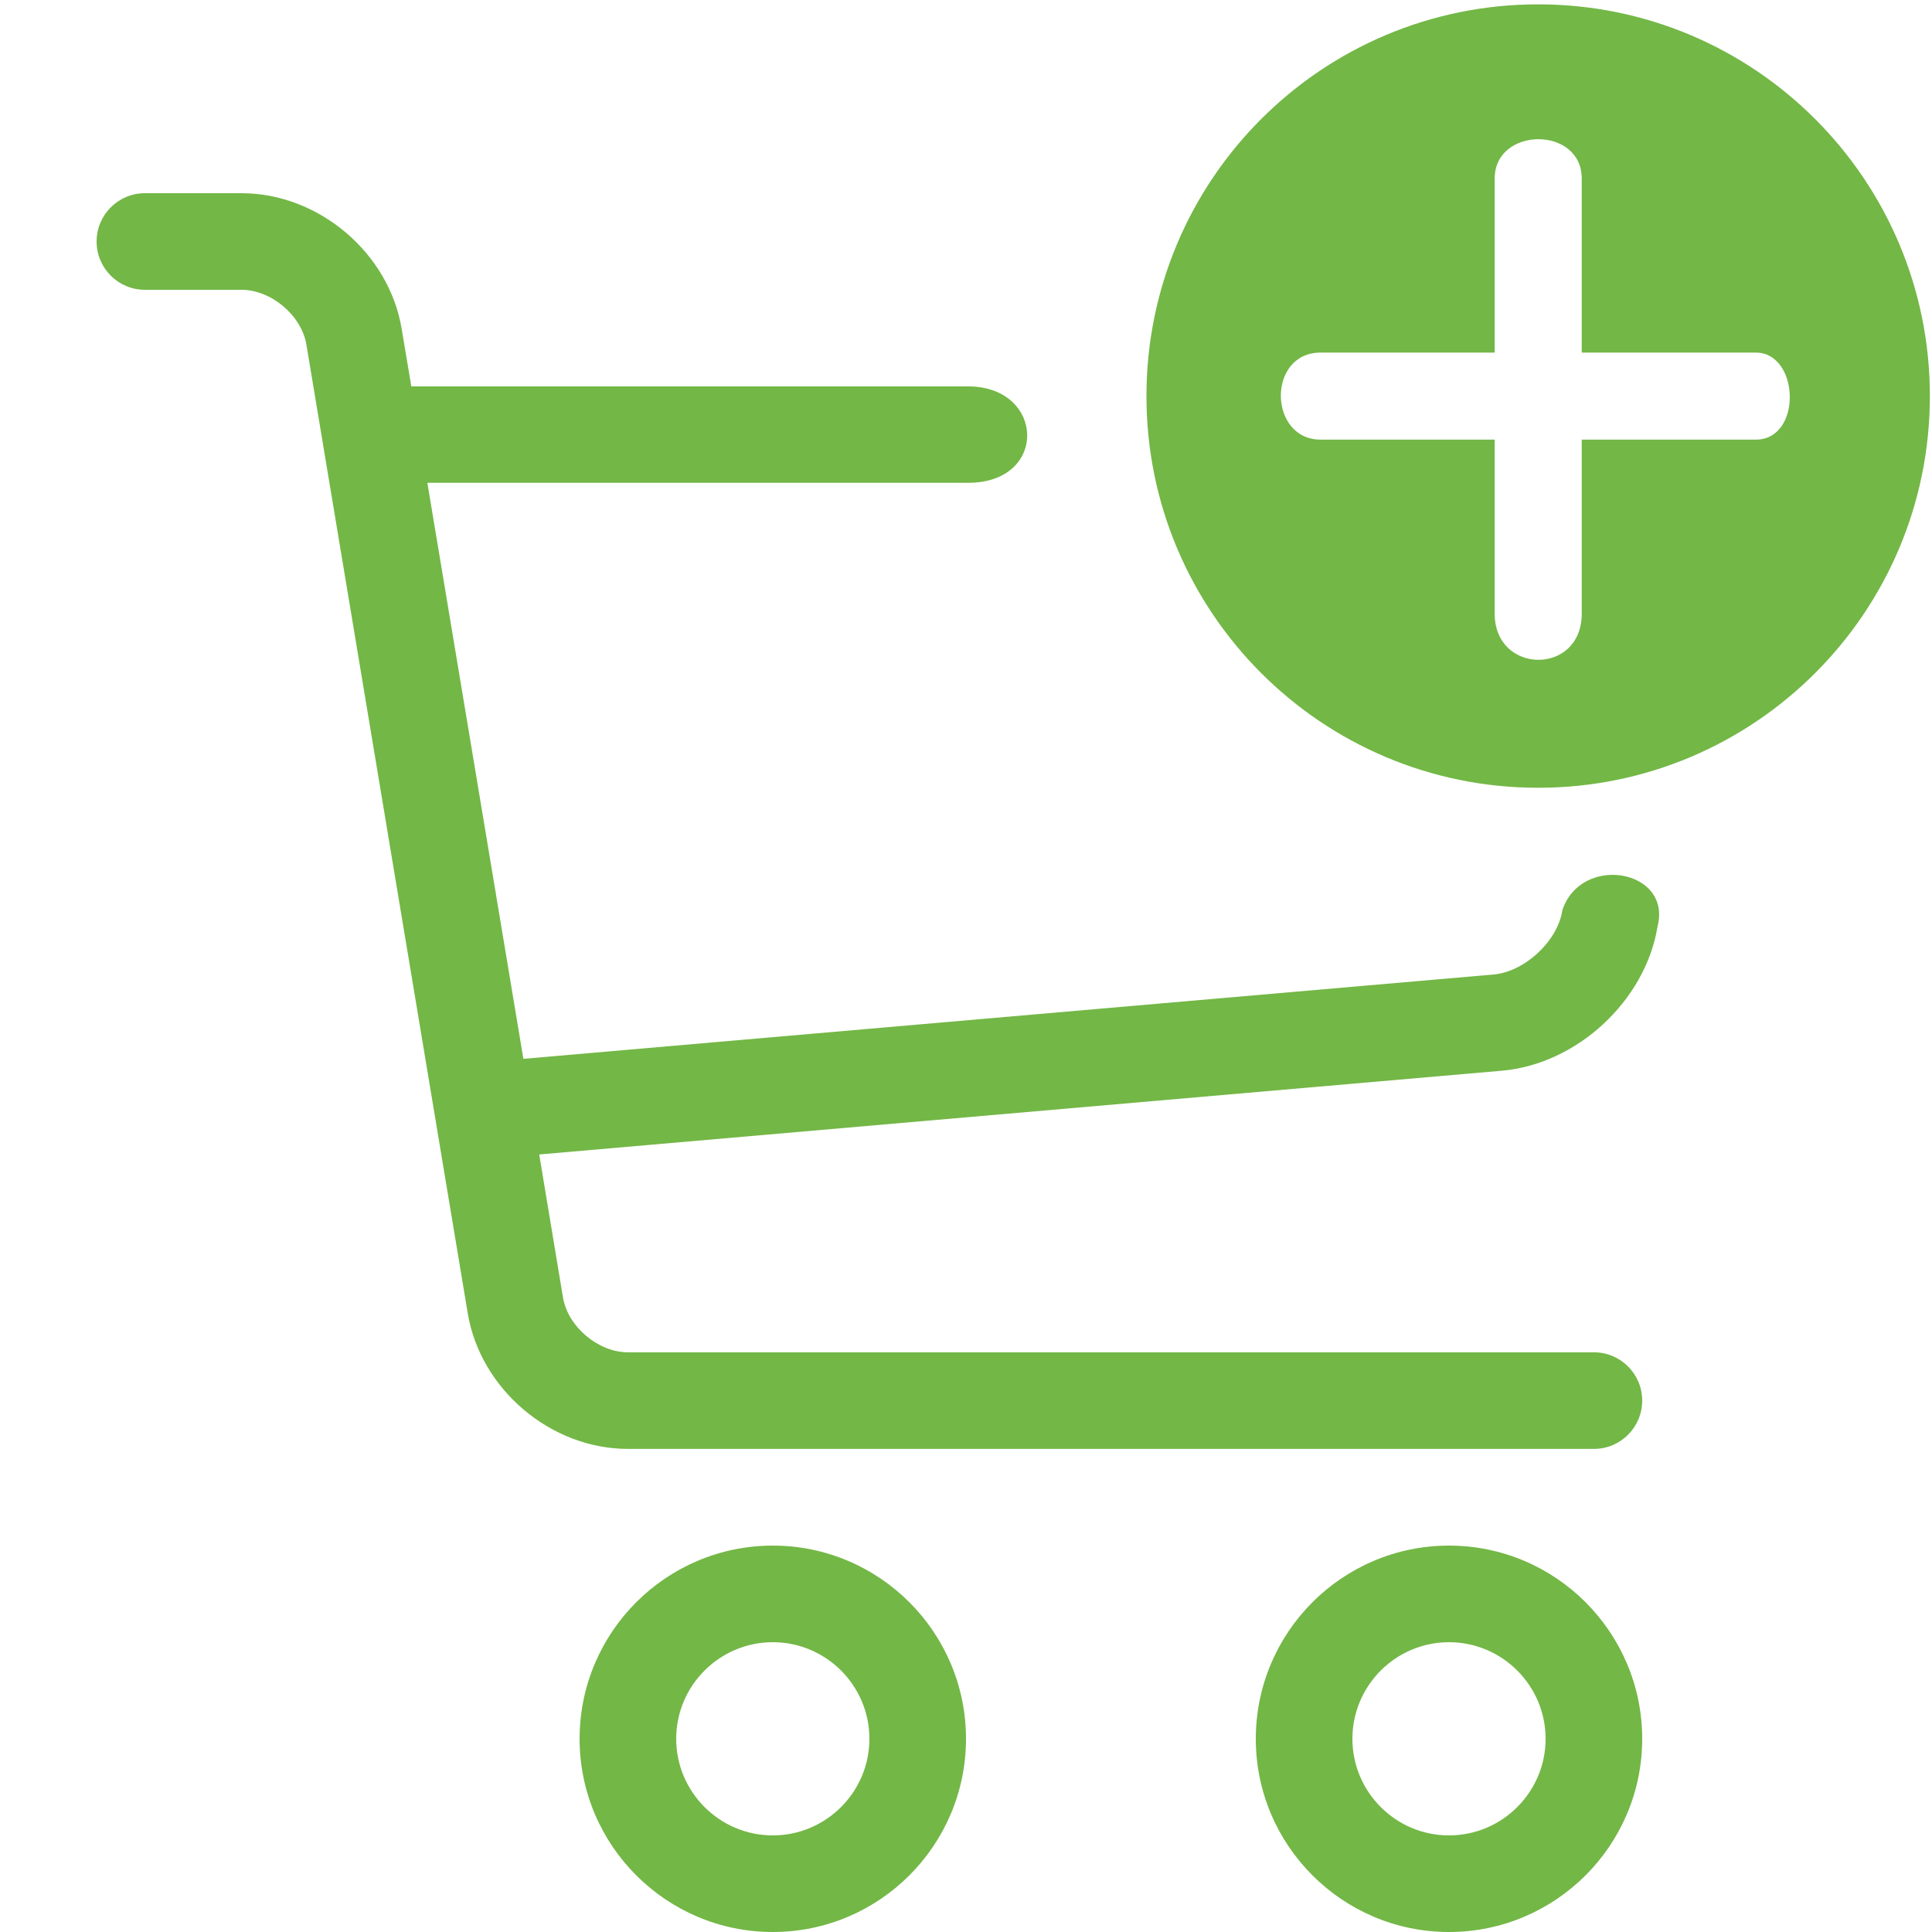 <?xml version="1.0" encoding="UTF-8"?>
<!-- Generated by IcoMoon.io -->
<svg width="20" height="20" version="1.1" viewBox="0 0 20 20" xmlns="http://www.w3.org/2000/svg">
 <title>cart-add</title>
 <path d="m8 20c-1.103 0-2-.897-2-2s.897-2 2-2 2 .897 2 2-.897 2-2 2zm0-3c-.551 0-1 .449-1 1s.449 1 1 1 1-.449 1-1-.449-1-1-1z" fill="#73b746"/>
 <path d="m15 20c-1.103 0-2-.897-2-2s.897-2 2-2 2 .897 2 2-.897 2-2 2zm0-3c-.551 0-1 .449-1 1s.449 1 1 1 1-.449 1-1-.449-1-1-1z" fill="#73b746"/>
 <path d="m1.5 2c-.276 0-.5.224-.5.5s.224.5.5.5h1c.307 0 .622.265.672.568l1.67 10.027c.131.787.859 1.404 1.658 1.404h10c.276 0 .5-.224.5-.5s-.224-.5-.5-.5h-10c-.307 0-.622-.265-.672-.568l-.246-1.48 9.965-.867c.775-.067 1.483-.72 1.611-1.488l.002-.01c.145-.585-.789-.749-.986-.166l-.002.012c-.053.316-.391.628-.711.656l-10.043.873-.994-5.963h5.598c.835 0 .795-.998 0-.998h-5.764l-.1-.596c-.131-.787-.859-1.404-1.658-1.404z" fill="#73b746"/>
 <path d="m15.923.045c-2.24 0-4.055 1.815-4.055 4.055 0 2.24 1.815 4.055 4.055 4.055s4.055-1.815 4.055-4.055c0-2.24-1.815-4.055-4.055-4.055zm2.253 4.506h-1.802v1.802c0 .642-.901.631-.901 0v-1.802h-1.802c-.541 0-.557-.901 0-.901h1.802v-1.802c0-.539.901-.546.901 0v1.802h1.802c.454 0 .484.901 0 .901z" fill="#73b746"/>
</svg>
